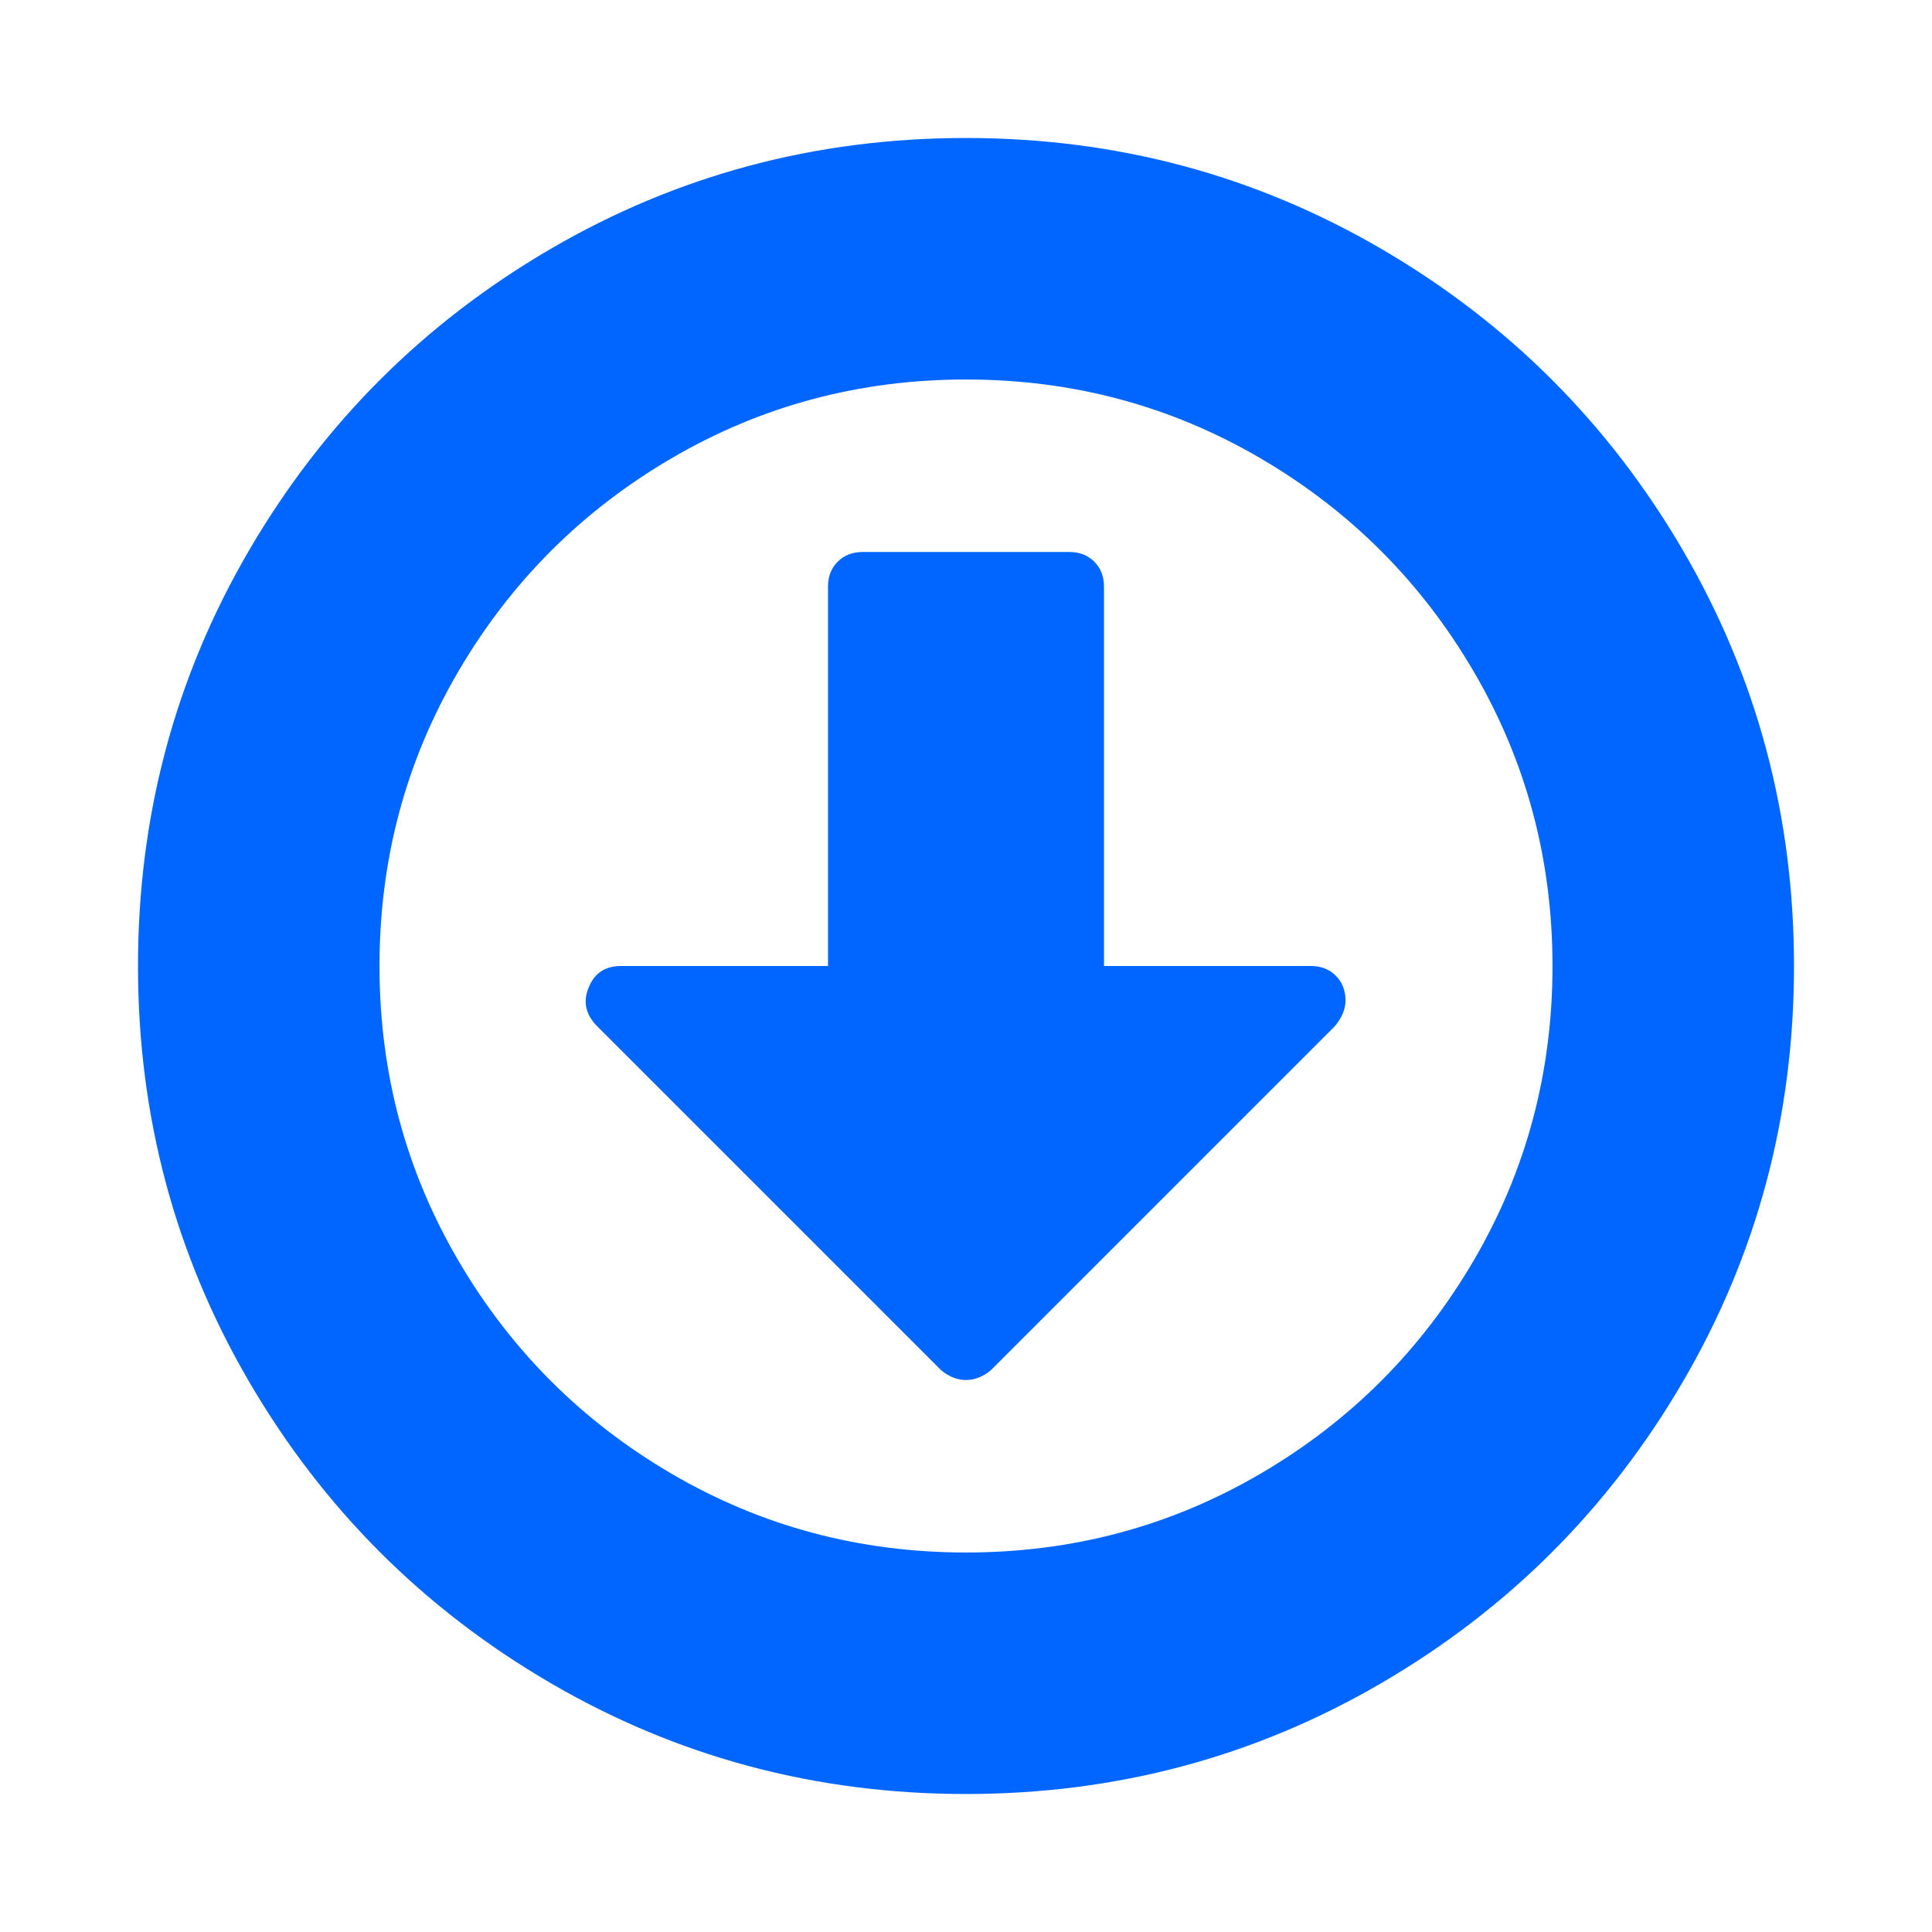 <?xml version="1.0" encoding="utf-8"?>
<!-- Generator: Adobe Illustrator 21.1.0, SVG Export Plug-In . SVG Version: 6.00 Build 0)  -->
<svg version="1.1" id="Layer_1" xmlns="http://www.w3.org/2000/svg" xmlns:xlink="http://www.w3.org/1999/xlink" x="0px" y="0px"
	 viewBox="0 0 1792 1792" style="enable-background:new 0 0 1792 1792;" xml:space="preserve">
<style type="text/css">
	.st0{fill:#0066FF;}
</style>
<path class="st0" d="M1248,928c0,8-3.3,16-10,24l-319,319c-7.3,6-15,9-23,9s-15.7-3-23-9L553,951c-10-10.7-12.3-22.3-7-35
	c5.3-13.3,15.3-20,30-20h192V544c0-9.3,3-17,9-23s13.7-9,23-9h192c9.3,0,17,3,23,9s9,13.7,9,23v352h192c9.3,0,17,3,23,9
	S1248,918.7,1248,928z M896,352c-98.7,0-189.7,24.3-273,73S473.7,539.7,425,623s-73,174.3-73,273s24.3,189.7,73,273
	s114.7,149.3,198,198s174.3,73,273,73s189.7-24.3,273-73s149.3-114.7,198-198s73-174.3,73-273s-24.3-189.7-73-273
	s-114.7-149.3-198-198S994.7,352,896,352z M1664,896c0,139.3-34.3,267.8-103,385.5s-161.8,210.8-279.5,279.5s-246.2,103-385.5,103
	s-267.8-34.3-385.5-103S299.7,1399.2,231,1281.5S128,1035.3,128,896s34.3-267.8,103-385.5S392.8,299.7,510.5,231S756.7,128,896,128
	s267.8,34.3,385.5,103s210.8,161.8,279.5,279.5S1664,756.7,1664,896z"/>
</svg>

